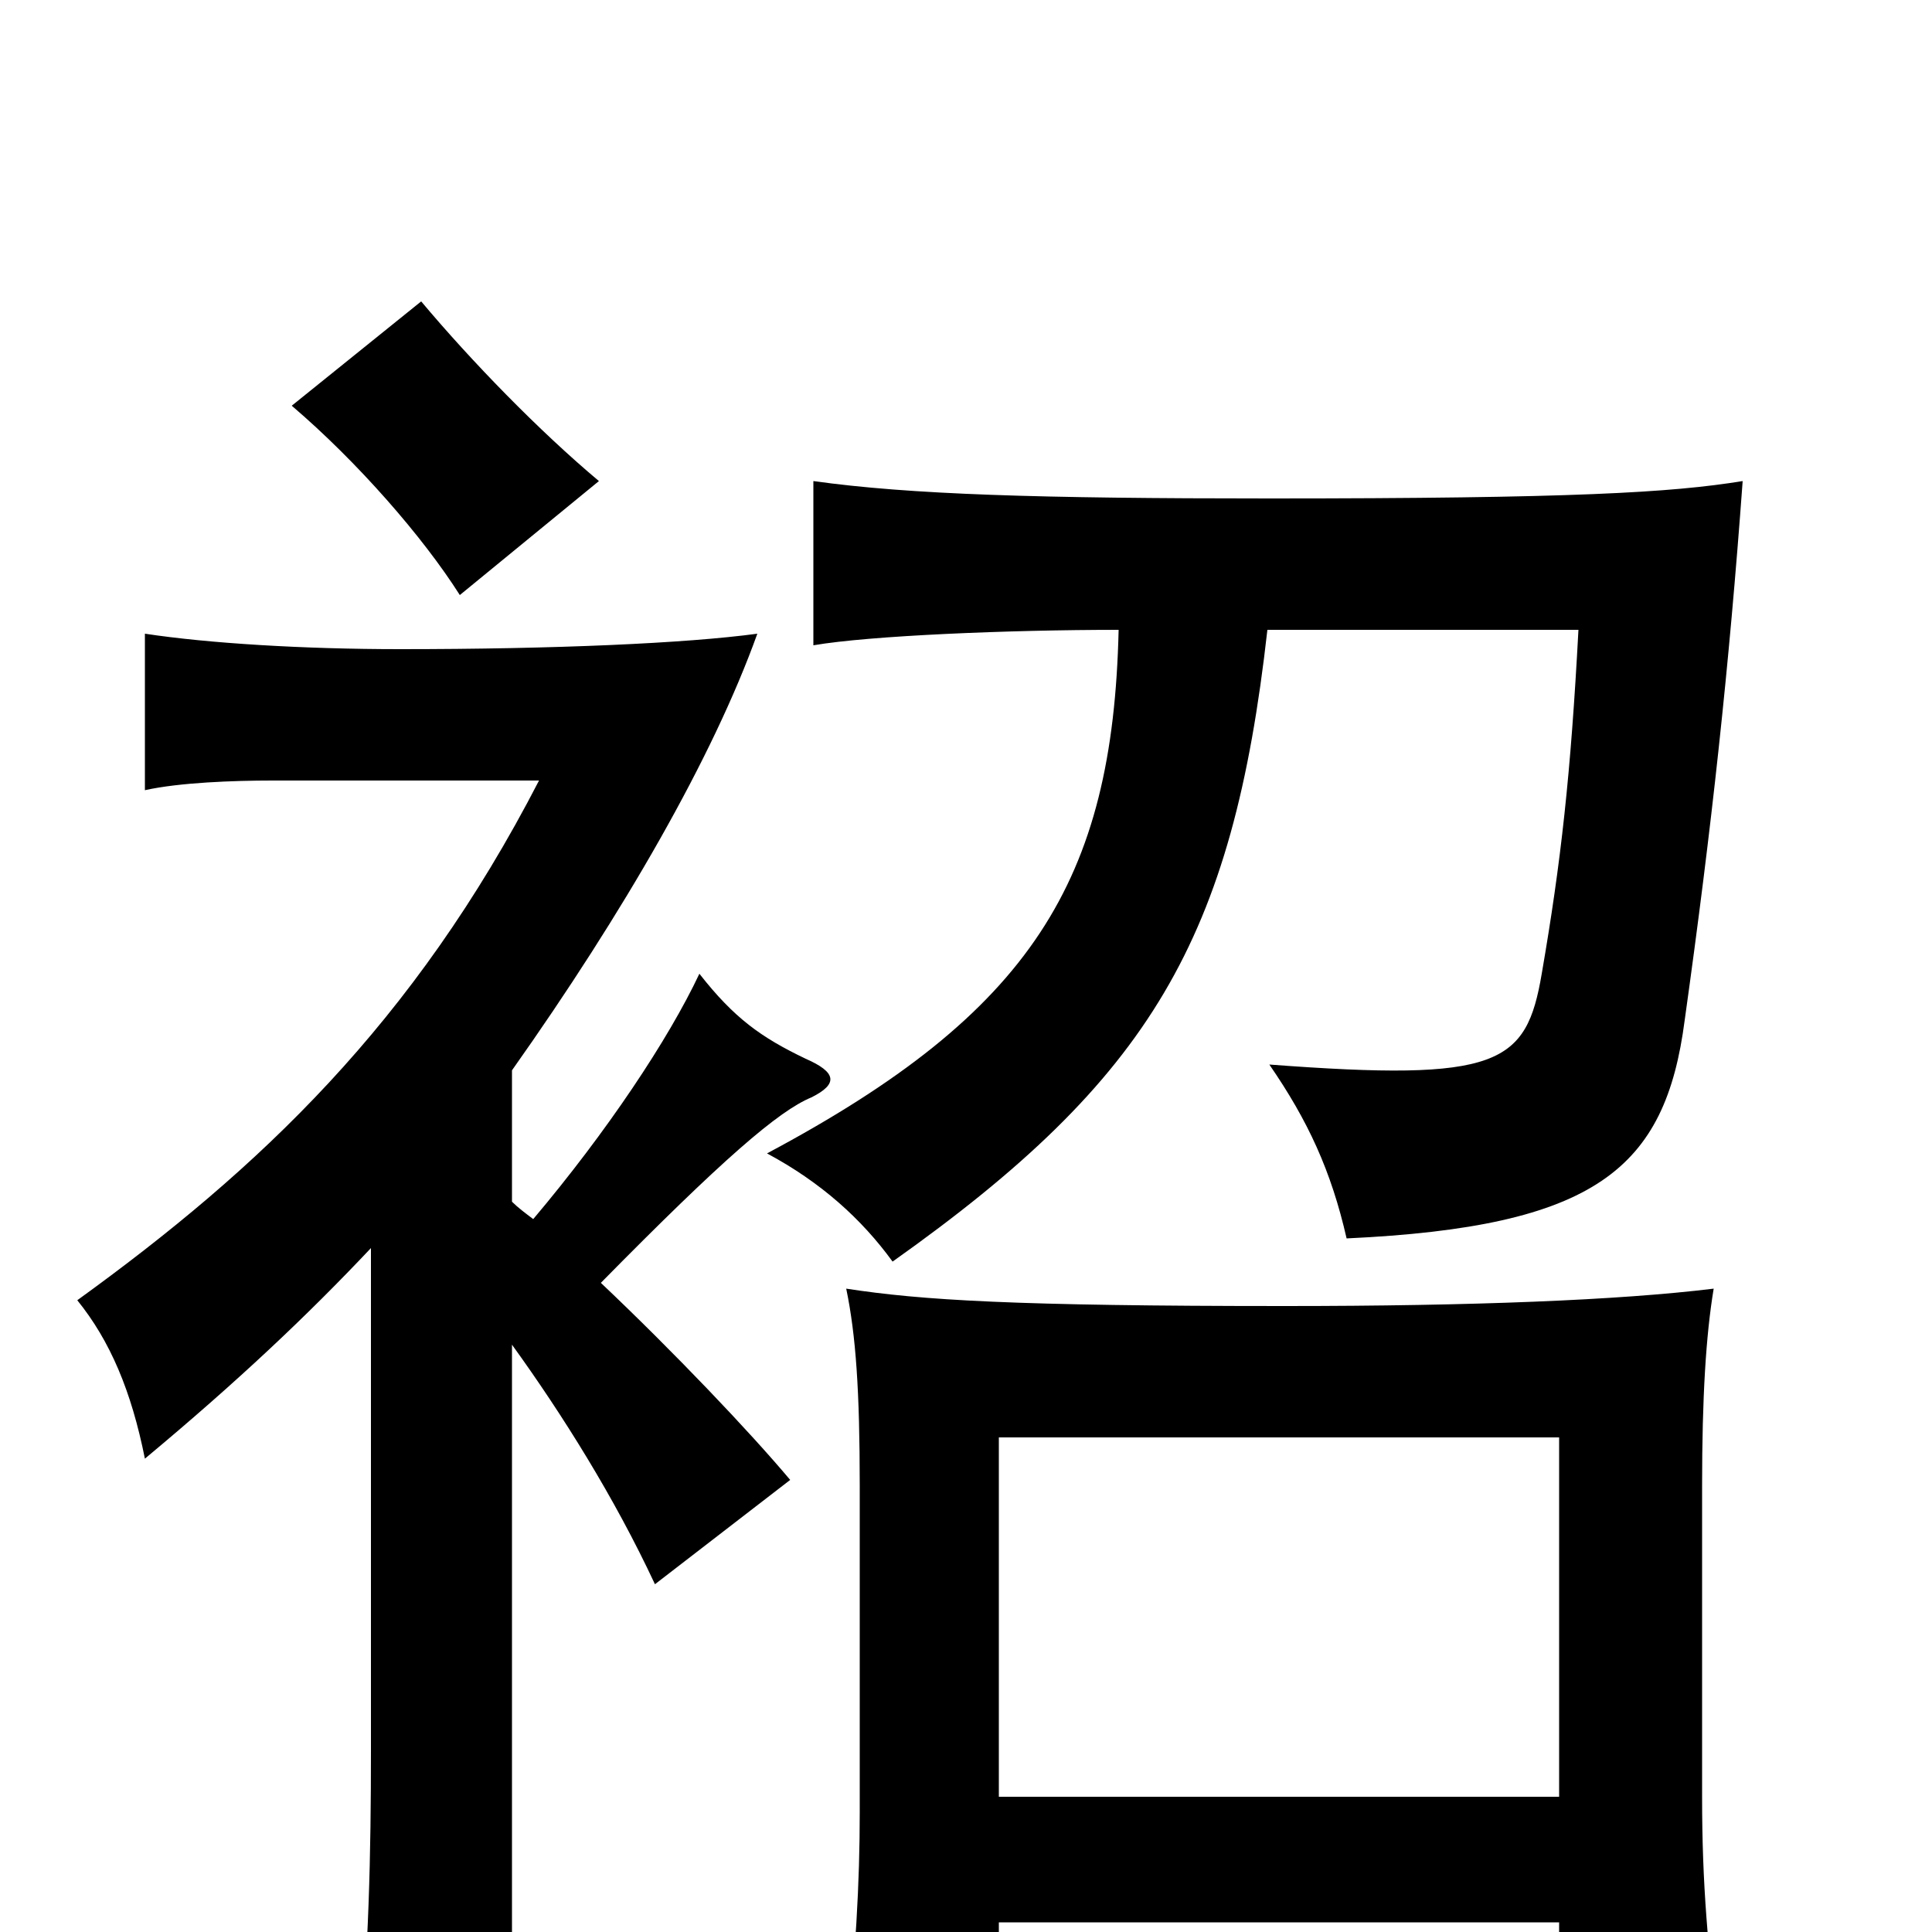 <svg xmlns="http://www.w3.org/2000/svg" viewBox="0 -1000 1000 1000">
	<path fill="#000000" d="M192 -354V-94C192 -41 191 11 185 71H265V-304C291 -268 318 -225 339 -180L409 -234C388 -259 349 -300 311 -336C374 -400 403 -425 420 -432C434 -439 433 -445 417 -452C394 -463 380 -473 362 -496C346 -462 314 -414 276 -369C272 -372 268 -375 265 -378V-446C323 -528 369 -608 392 -672C355 -667 287 -664 207 -664C157 -664 108 -667 75 -672V-591C93 -595 121 -596 141 -596H279C214 -470 134 -395 40 -327C57 -306 68 -280 75 -245C123 -285 159 -319 192 -354ZM310 -751C279 -777 244 -813 218 -844L151 -790C185 -761 219 -722 238 -692ZM656 -674H817C813 -599 808 -554 798 -496C790 -449 776 -440 657 -449C677 -420 689 -394 697 -359C826 -365 862 -395 872 -472C886 -572 895 -655 902 -751C865 -745 814 -742 657 -742C538 -742 471 -744 421 -751V-666C450 -671 522 -674 579 -674C576 -544 534 -476 397 -403C425 -388 446 -369 462 -347C596 -442 638 -514 656 -674ZM807 -5V58H890C884 8 881 -24 881 -70V-231C881 -277 883 -309 887 -333C838 -327 762 -324 665 -324C525 -324 477 -327 438 -333C443 -309 445 -280 445 -231V-62C445 -26 443 12 437 67H517V-5ZM517 -70V-256H807V-70Z"/>
</svg>